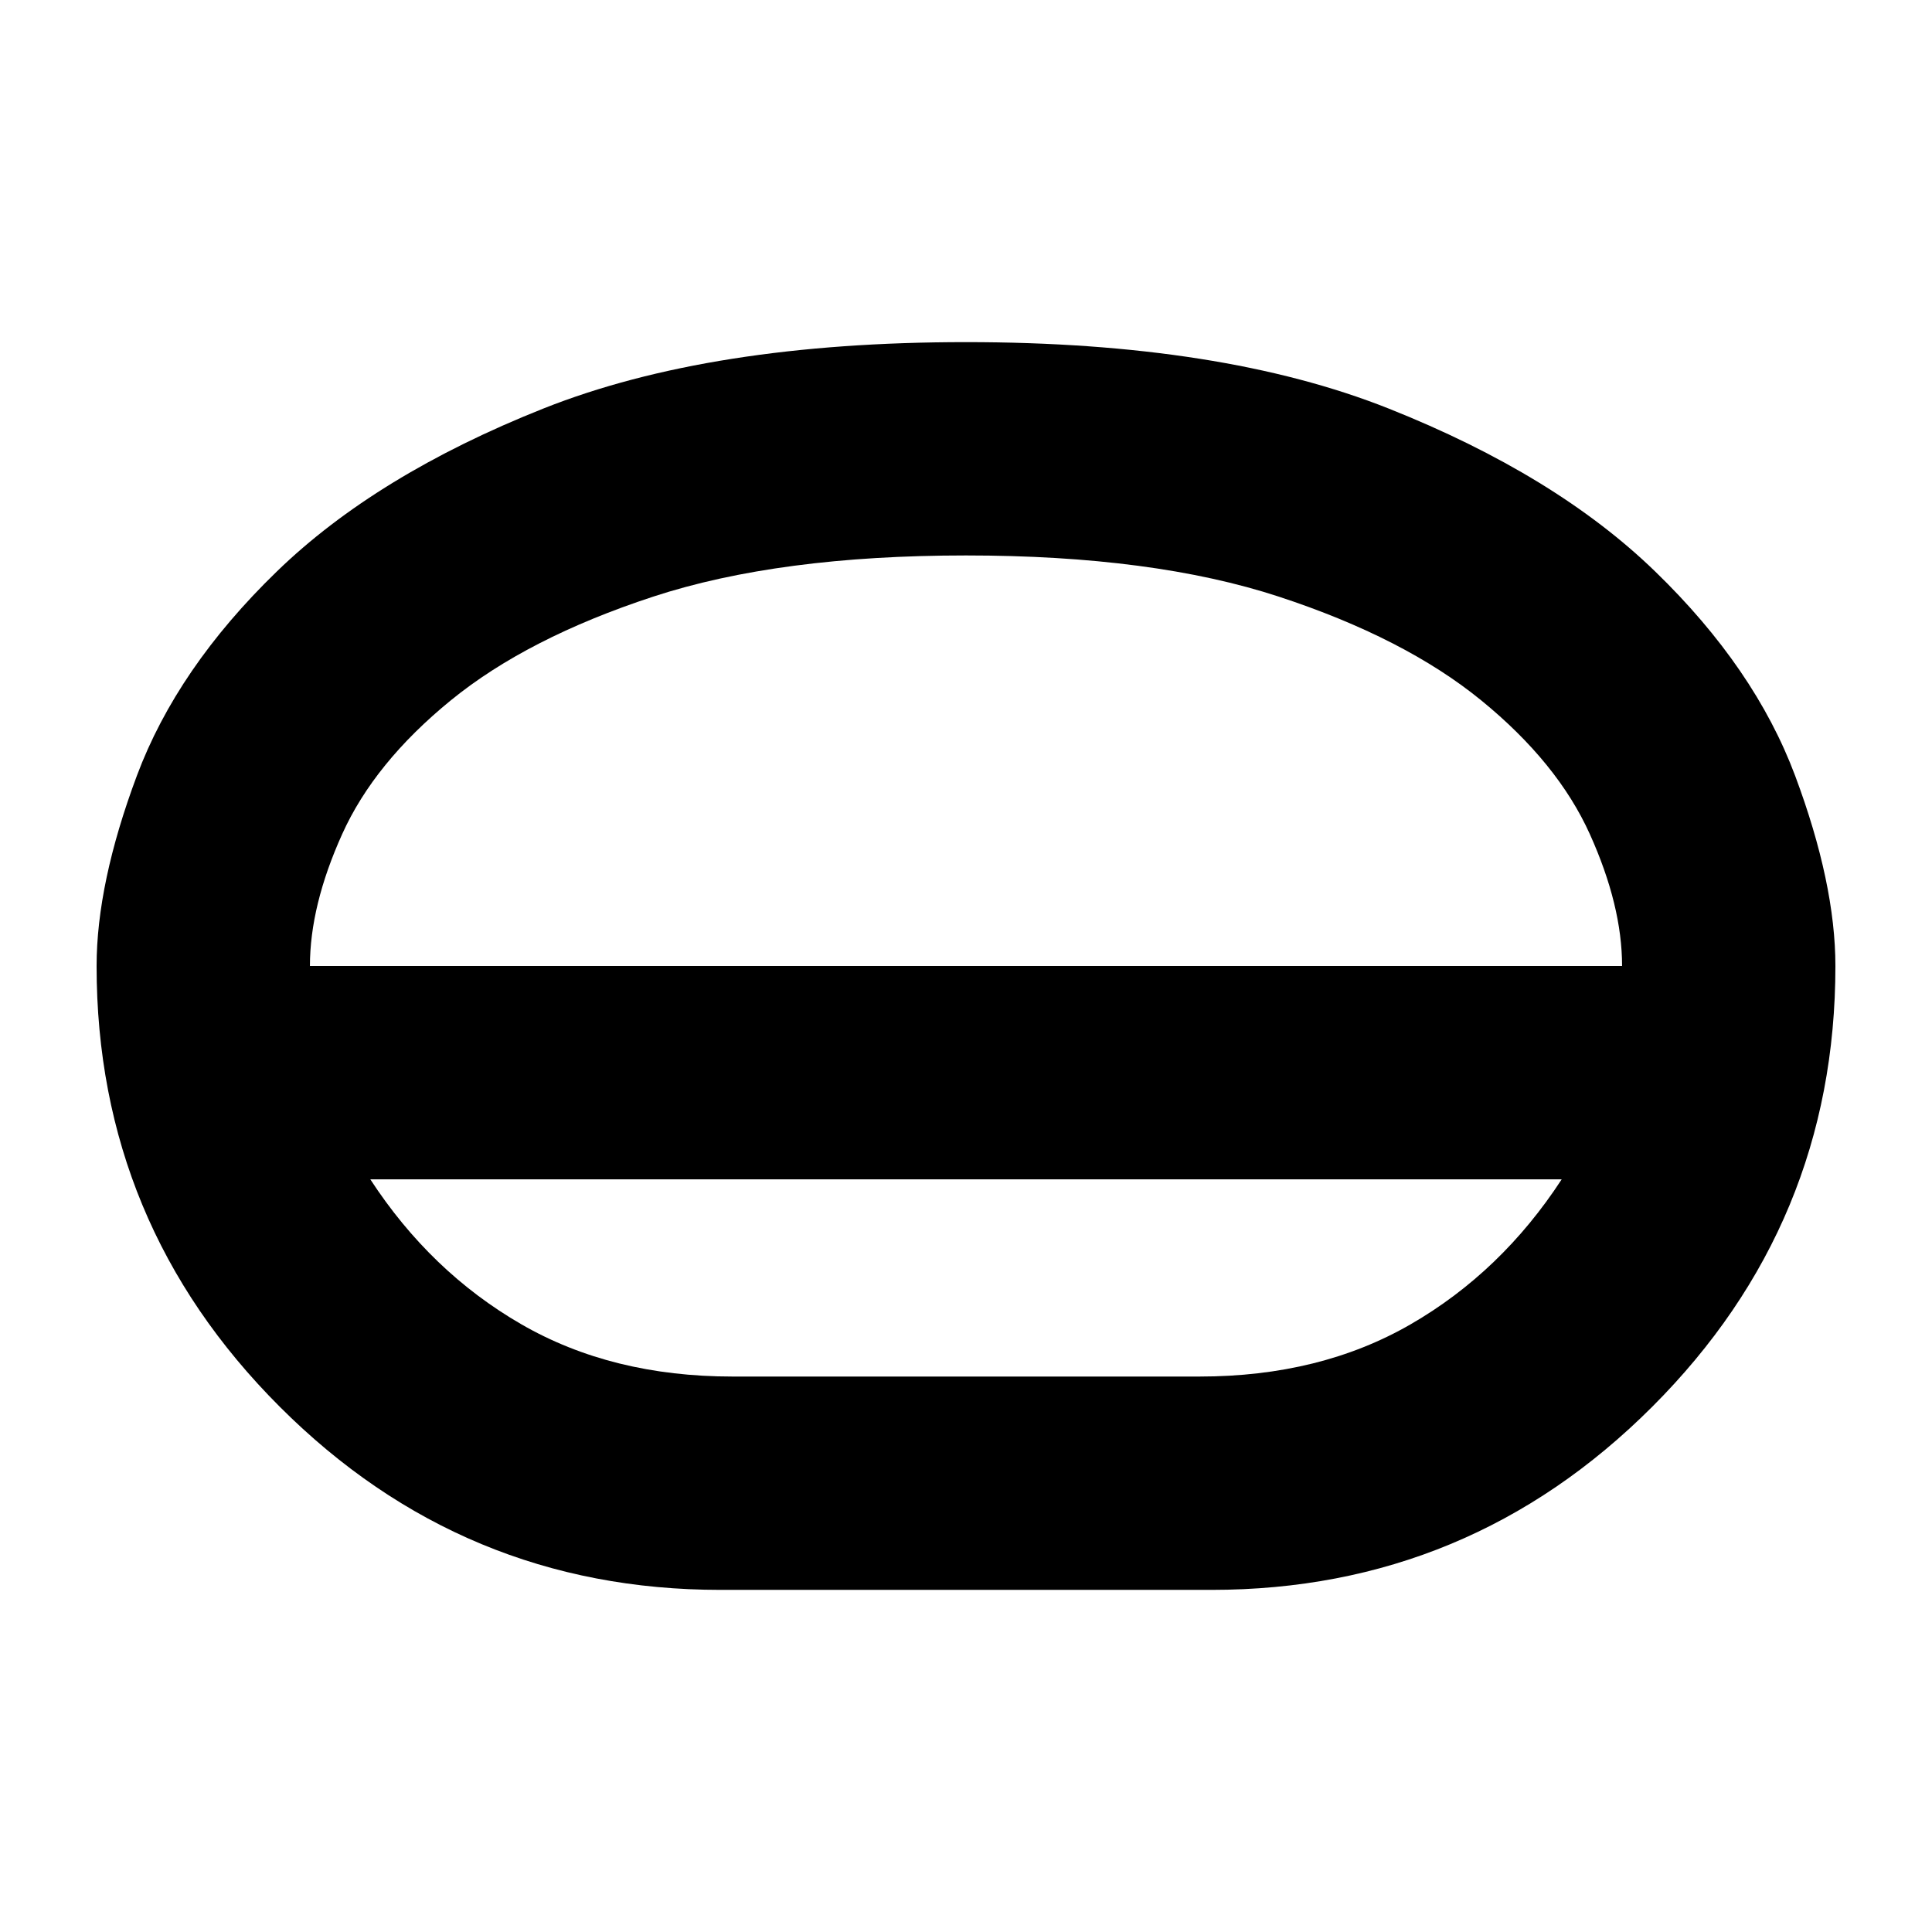 <svg xmlns="http://www.w3.org/2000/svg" height="24" width="24"><path d="M8.95 19.75q-3.2 0-5.475-2.275Q1.2 15.2 1.2 12q0-1.025.5-2.363Q2.2 8.3 3.438 7.1 4.675 5.9 6.75 5.075 8.825 4.25 12 4.25t5.25.825q2.075.825 3.312 2.025Q21.8 8.3 22.3 9.637q.5 1.338.5 2.363 0 3.2-2.275 5.475-2.275 2.275-5.475 2.275Zm.15-2.65h5.8q1.5 0 2.625-.65t1.875-1.8H4.6q.75 1.15 1.875 1.8 1.125.65 2.625.65Zm2.9-2.45Zm0-1.325ZM3.85 12h16.3q0-.75-.4-1.637-.4-.888-1.35-1.663-.95-.775-2.513-1.288Q14.325 6.9 12 6.9t-3.887.512Q6.55 7.925 5.6 8.7t-1.35 1.663q-.4.887-.4 1.637ZM12 12Z"/></svg>